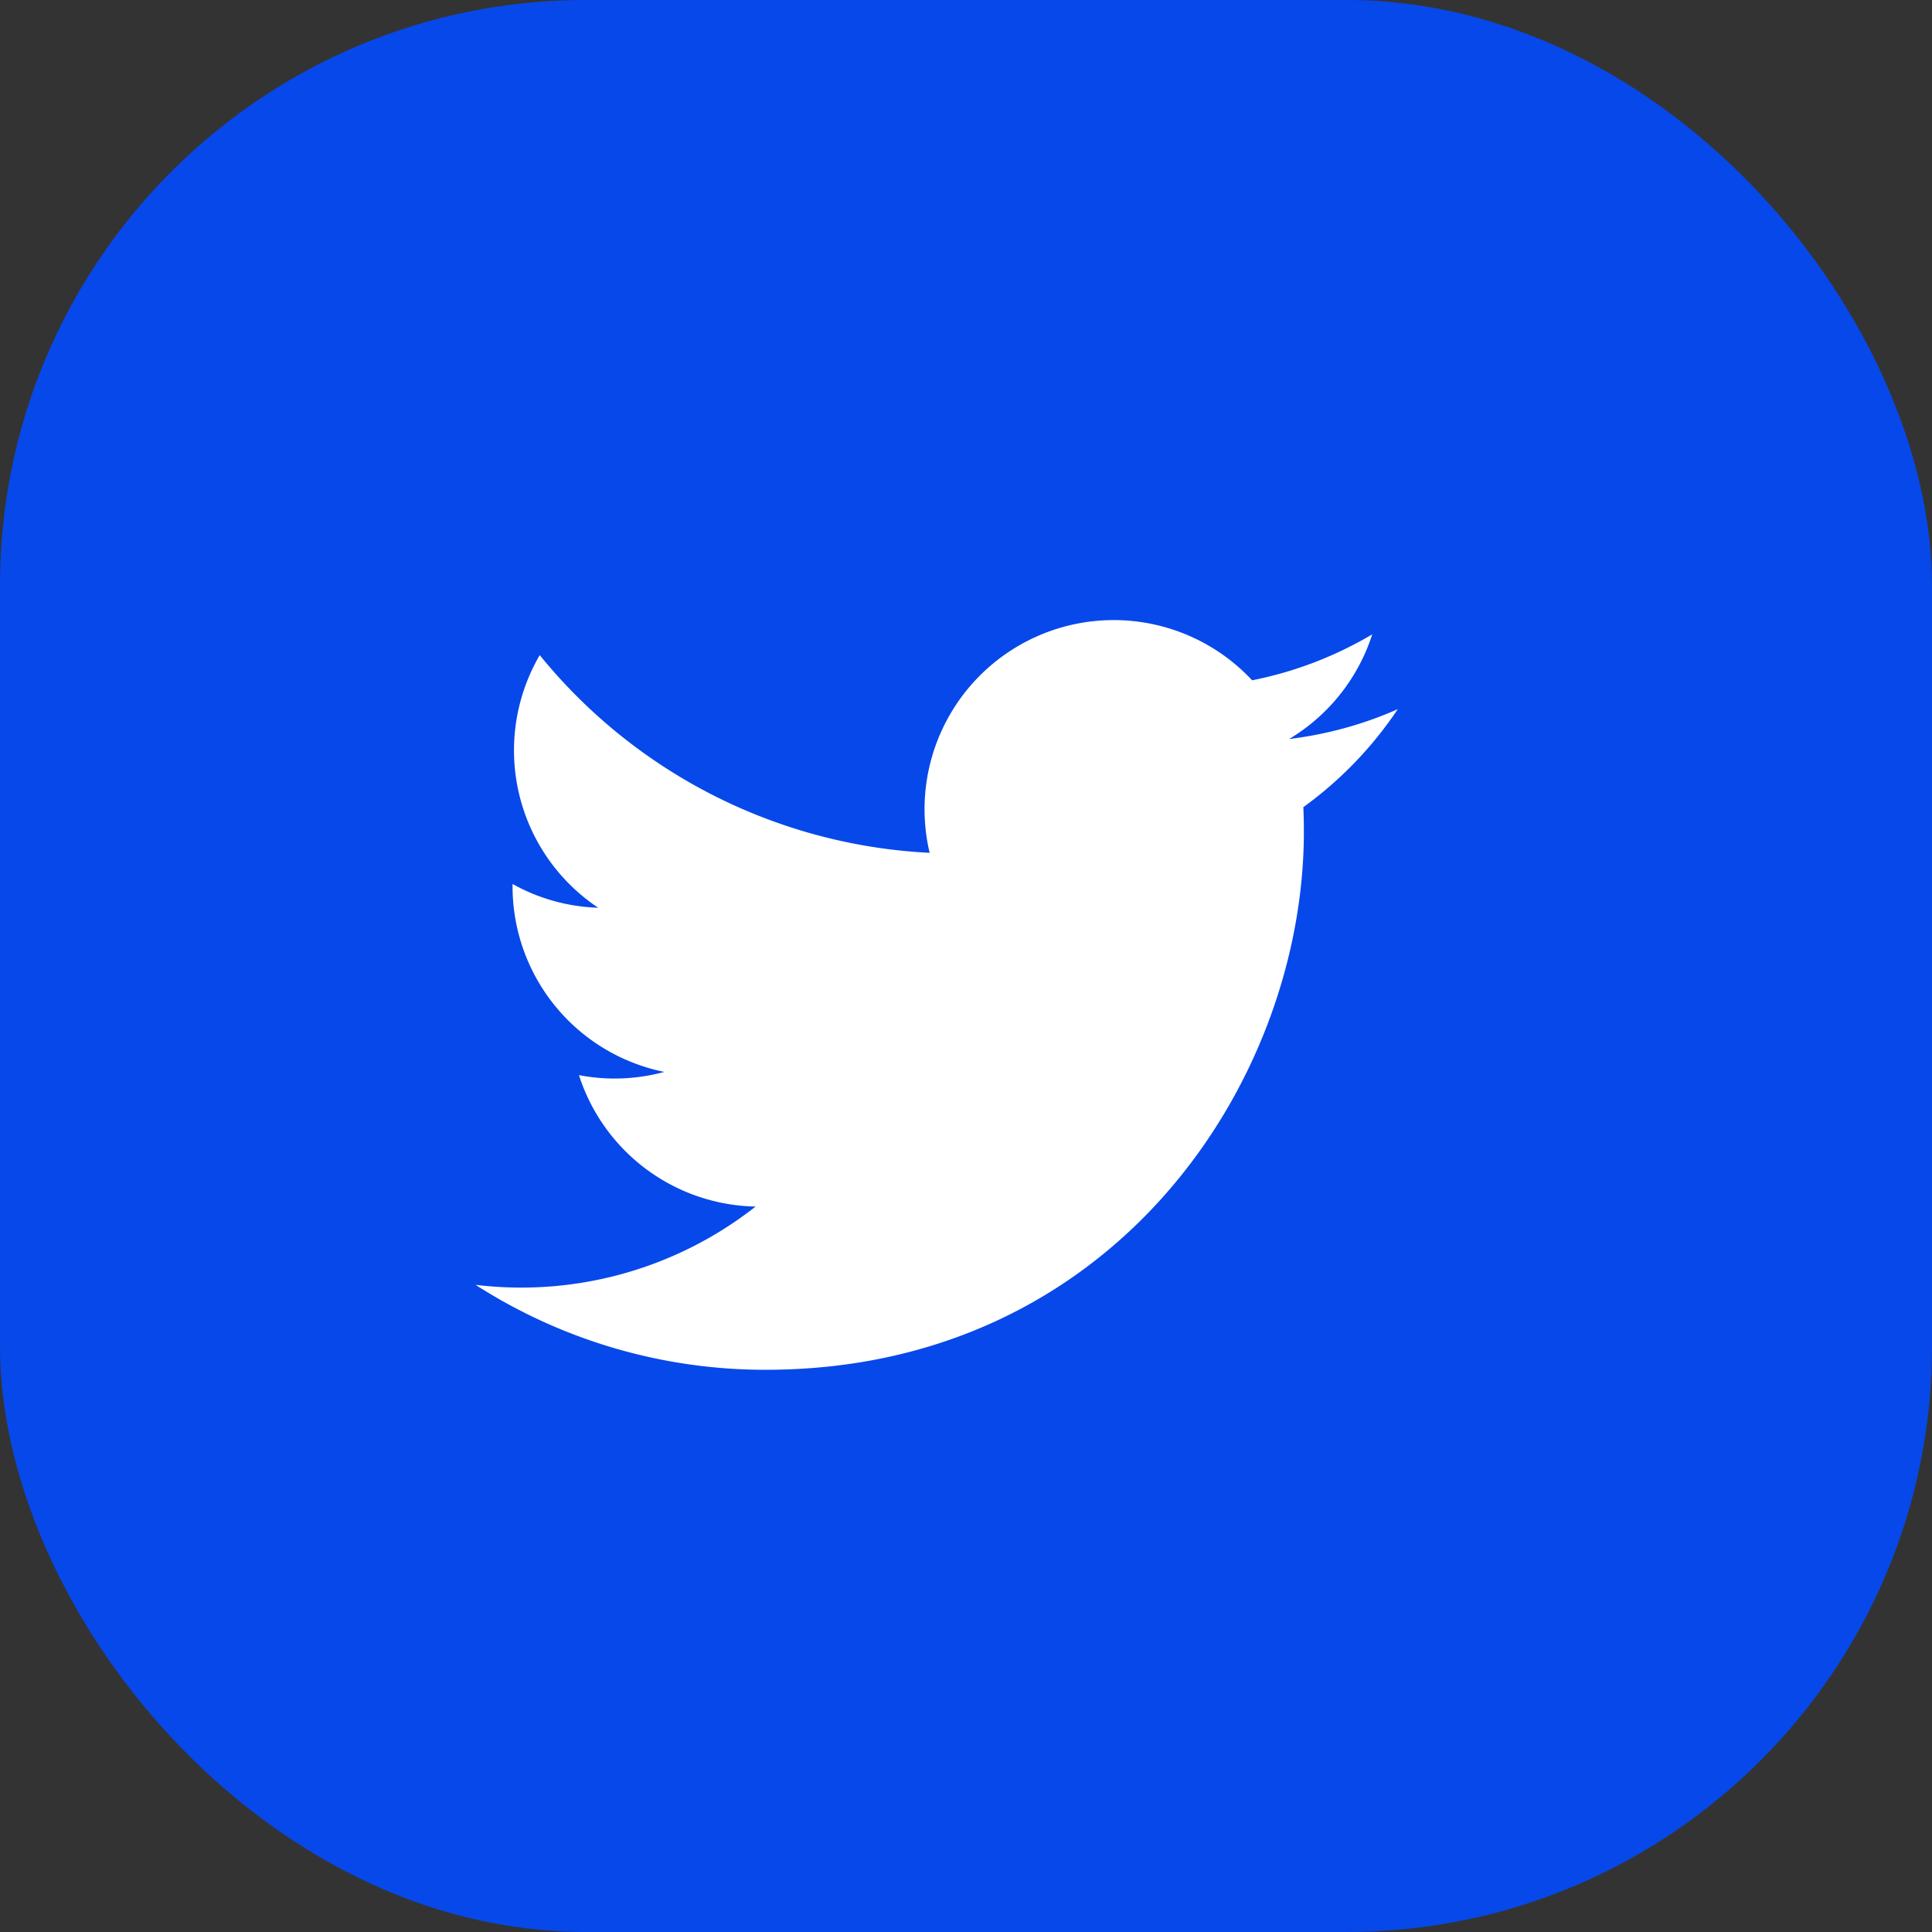 <svg width="33" height="33" viewBox="0 0 33 33" fill="none" xmlns="http://www.w3.org/2000/svg"><rect x="0" y="0" width="33" height="33" fill="#333333" stroke="none"/><rect width="33" height="33" rx="10" fill="#0748EA"/><path d="M23.875 12.113c-.58.257-1.202.43-1.856.51a3.236 3.236 0 001.42-1.788 6.498 6.498 0 01-2.052.785 3.231 3.231 0 00-5.508 2.947 9.167 9.167 0 01-6.66-3.377 3.231 3.231 0 00.999 4.315 3.2 3.2 0 01-1.463-.406v.042a3.233 3.233 0 002.592 3.168 3.23 3.23 0 01-1.458.055 3.235 3.235 0 003.017 2.245 6.48 6.48 0 01-4.783 1.337 9.153 9.153 0 004.954 1.451c5.943 0 9.194-4.923 9.194-9.192 0-.14-.003-.28-.009-.418a6.572 6.572 0 001.613-1.674z" fill="#fff"/></svg>